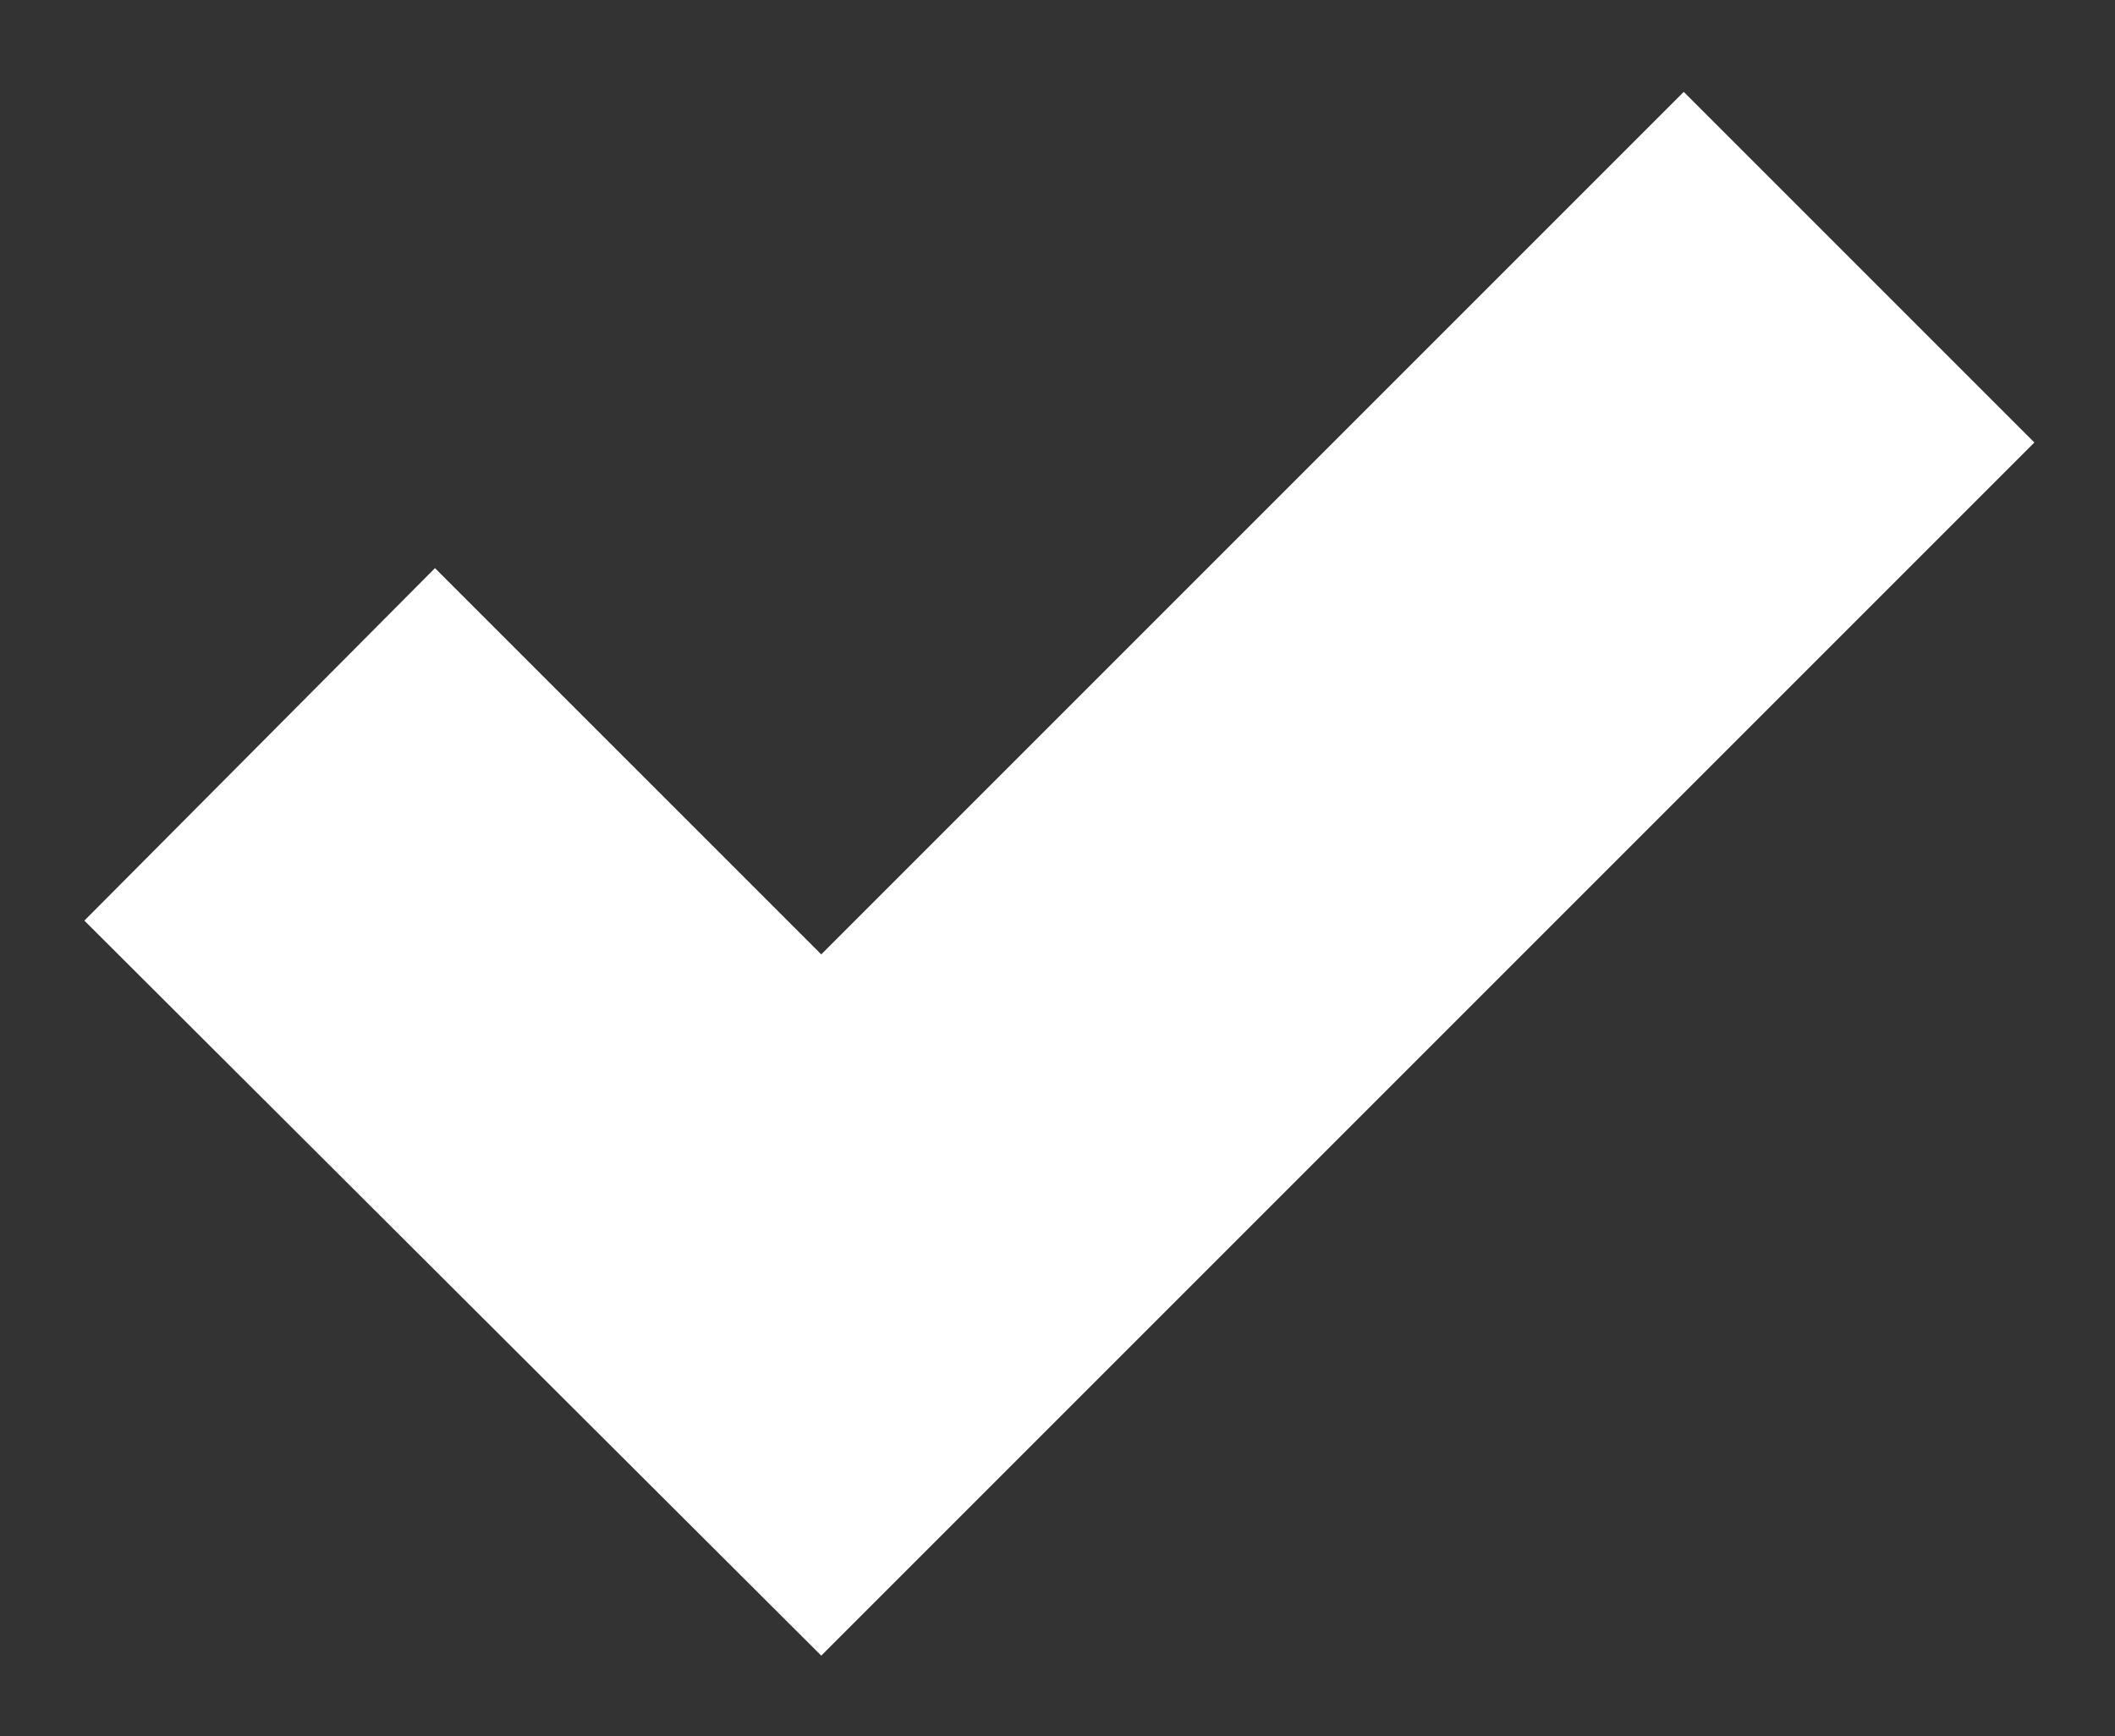 <?xml version="1.0" encoding="utf-8"?>
<!-- Generator: Adobe Illustrator 24.2.3, SVG Export Plug-In . SVG Version: 6.00 Build 0)  -->
<svg version="1.1" id="Capa_1" xmlns="http://www.w3.org/2000/svg" xmlns:xlink="http://www.w3.org/1999/xlink" x="0px" y="0px"
	 viewBox="0 0 11.28 9.26" style="enable-background:new 0 0 11.28 9.26;" xml:space="preserve">
<rect x="0" y="0" width="11.28" height="9.26" fill="#333333" stroke="none"/>
<style type="text/css">
	.st0{fill:#FFFFFF;}
</style>
<polygon class="st0" points="4.38,5.09 2.32,3.03 0.45,4.91 4.38,8.83 4.38,8.83 6.25,6.96 10.85,2.36 8.98,0.49 "/>
</svg>

